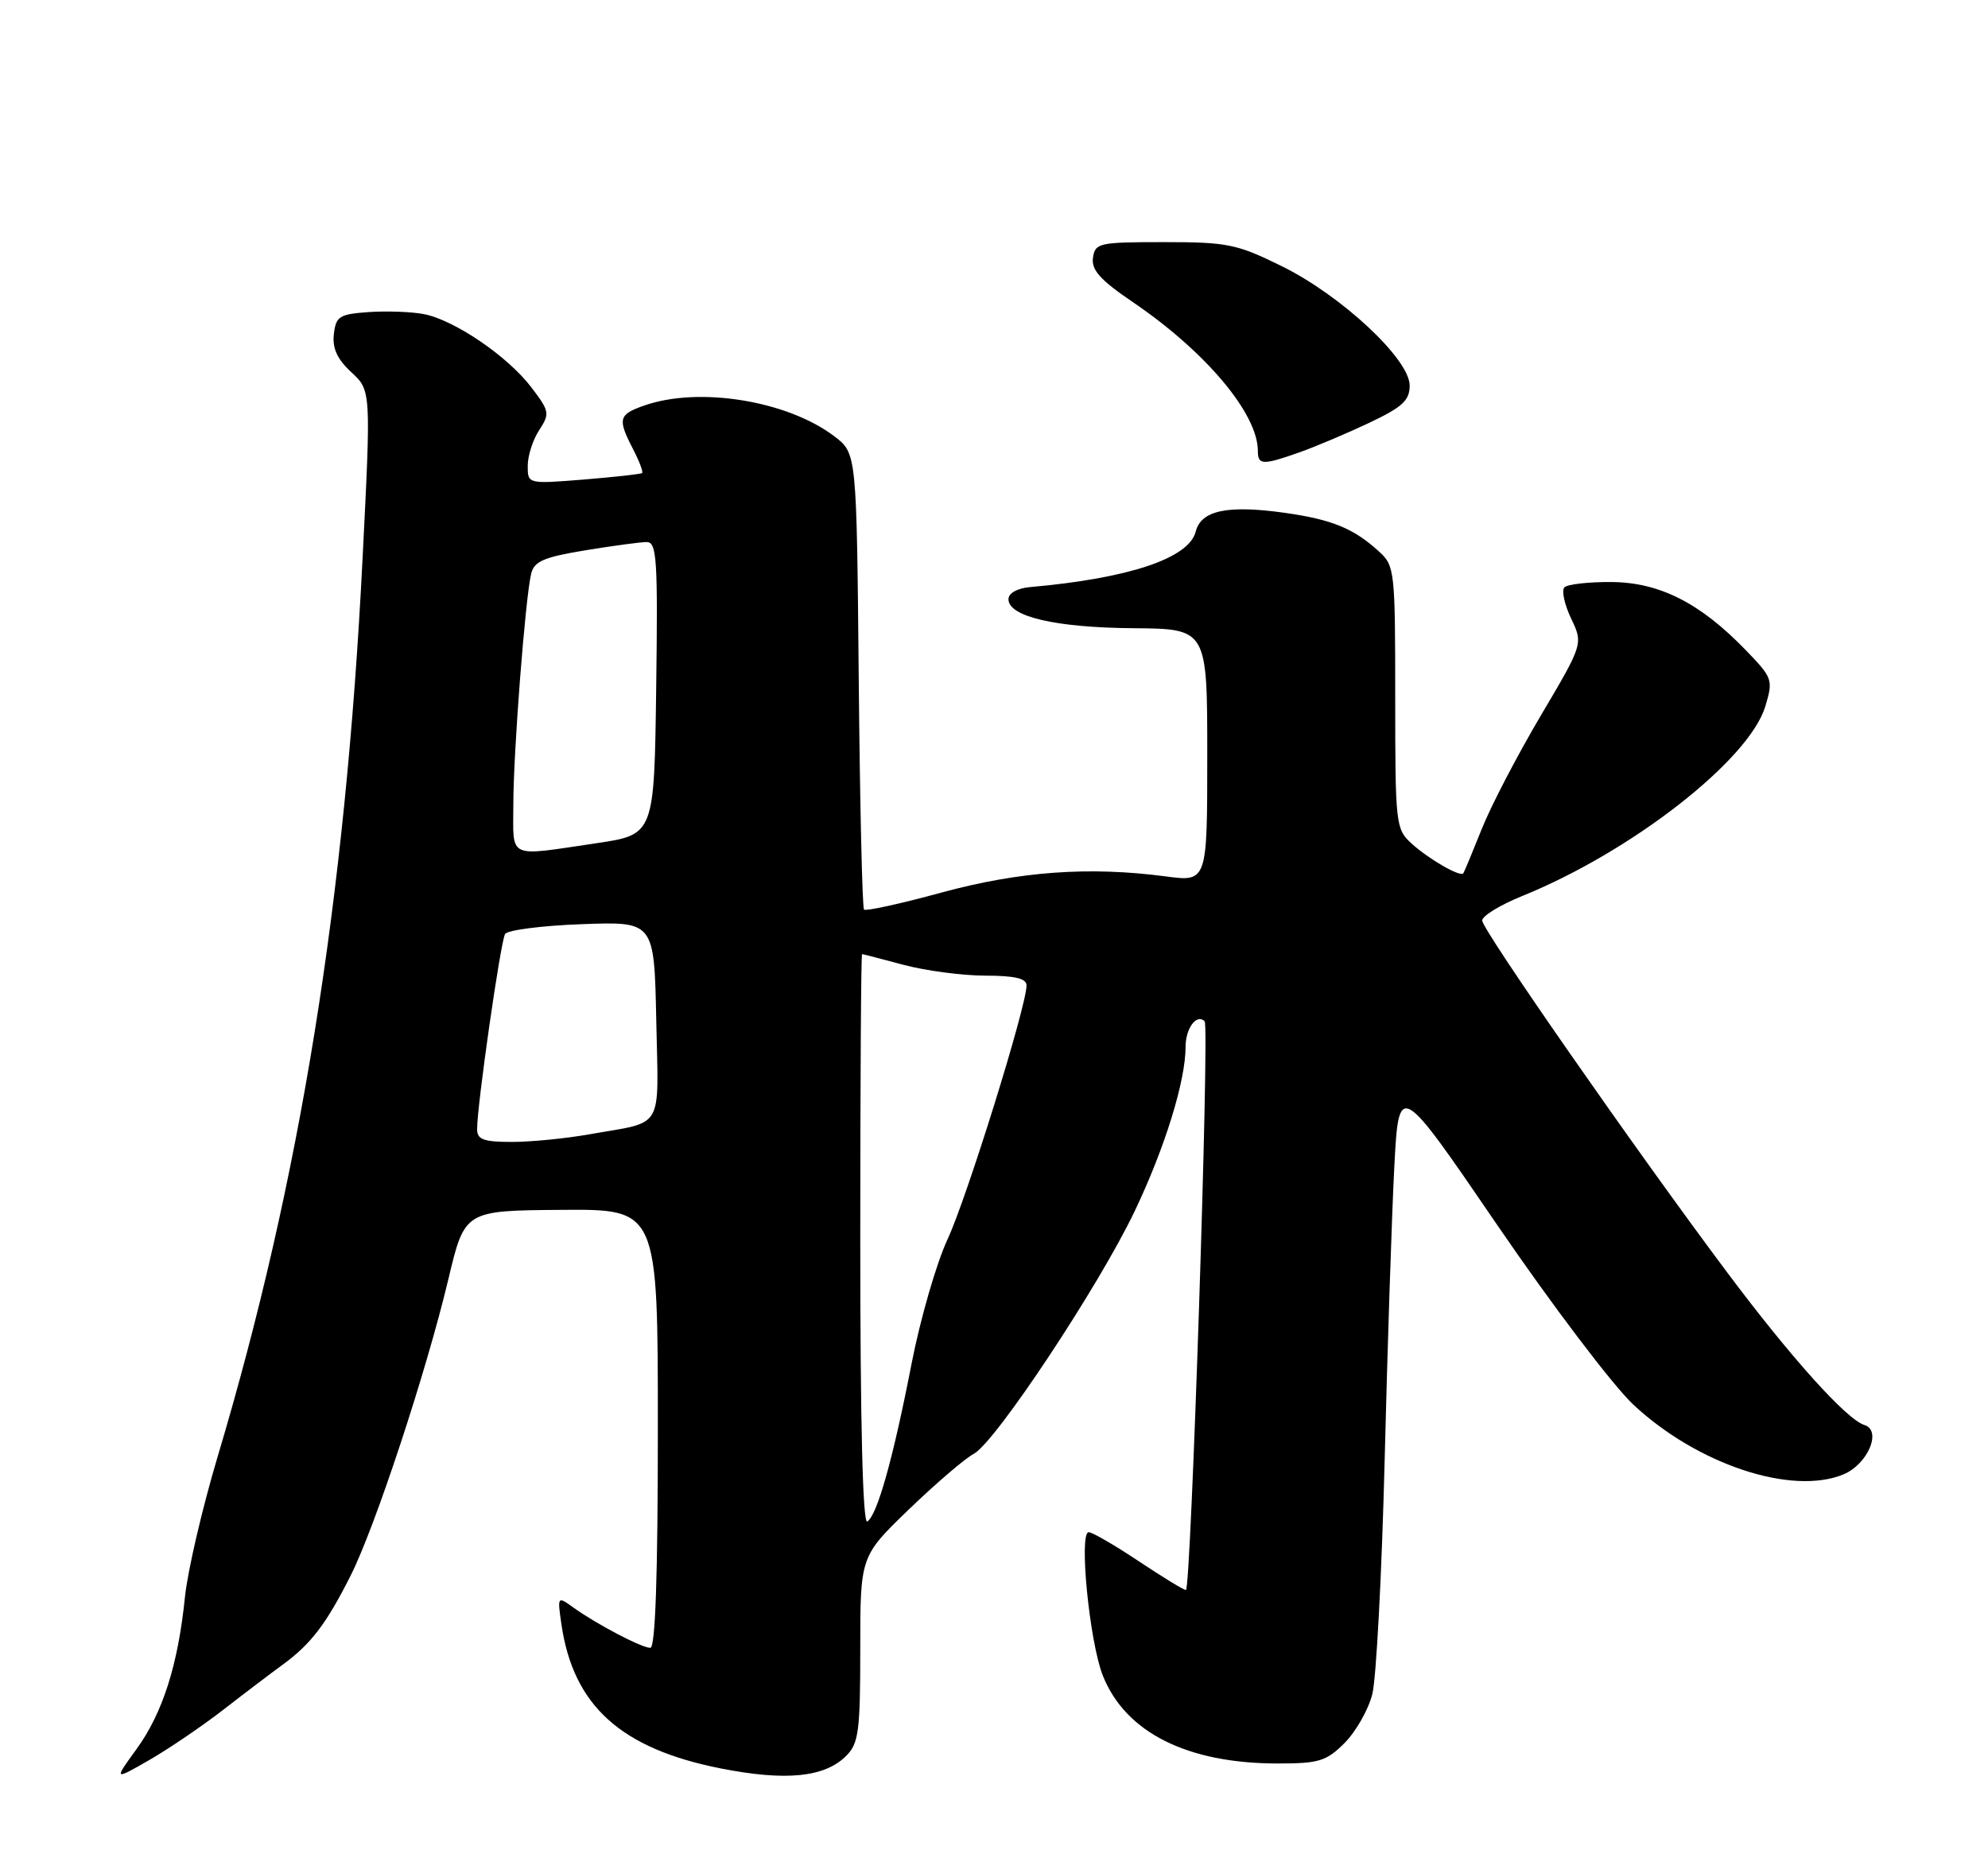 <?xml version="1.0" encoding="UTF-8" standalone="no"?>
<!DOCTYPE svg PUBLIC "-//W3C//DTD SVG 1.1//EN" "http://www.w3.org/Graphics/SVG/1.1/DTD/svg11.dtd" >
<svg xmlns="http://www.w3.org/2000/svg" xmlns:xlink="http://www.w3.org/1999/xlink" version="1.1" viewBox="0 0 275 256">
 <g >
 <path fill="currentColor"
d=" M 30.82 236.62 C 33.74 234.35 37.48 231.51 39.13 230.31 C 43.02 227.46 45.12 224.71 48.49 218.03 C 51.88 211.32 58.97 189.82 62.02 177.00 C 64.28 167.50 64.28 167.50 77.64 167.40 C 91.00 167.29 91.00 167.29 91.00 197.65 C 91.00 217.99 90.66 228.00 89.96 228.00 C 88.76 228.00 82.51 224.72 79.30 222.41 C 77.12 220.84 77.10 220.86 77.65 224.66 C 79.27 235.98 85.86 241.95 99.73 244.69 C 108.73 246.46 114.08 245.92 117.06 242.94 C 118.78 241.22 119.00 239.54 119.00 228.16 C 119.00 215.33 119.00 215.33 125.75 208.82 C 129.46 205.25 133.49 201.79 134.71 201.15 C 137.69 199.56 152.00 177.98 156.97 167.56 C 161.13 158.84 164.00 149.58 164.00 144.85 C 164.00 142.26 165.54 140.20 166.64 141.31 C 167.32 141.99 164.75 220.00 164.05 220.00 C 163.75 220.00 160.80 218.20 157.50 216.00 C 154.20 213.80 151.10 212.00 150.60 212.00 C 149.21 212.00 150.71 227.25 152.57 231.88 C 155.71 239.72 164.24 244.00 176.76 244.00 C 182.45 244.00 183.47 243.69 186.00 241.16 C 187.56 239.59 189.29 236.56 189.83 234.41 C 190.38 232.26 191.15 217.68 191.54 202.00 C 191.93 186.32 192.53 168.11 192.87 161.53 C 193.50 149.56 193.50 149.56 207.15 169.55 C 214.66 180.54 223.11 191.70 225.93 194.34 C 234.78 202.62 247.85 206.96 255.00 204.00 C 258.37 202.60 260.36 197.93 257.91 197.17 C 255.44 196.41 247.74 187.85 238.88 176.00 C 226.28 159.16 205.06 128.68 205.03 127.37 C 205.01 126.74 207.52 125.21 210.60 123.96 C 225.74 117.82 241.98 105.13 244.20 97.72 C 245.30 94.05 245.22 93.80 241.42 89.88 C 235.14 83.40 229.53 80.57 222.87 80.53 C 219.74 80.51 216.83 80.84 216.41 81.26 C 215.99 81.68 216.40 83.61 217.32 85.55 C 219.01 89.08 219.01 89.08 213.12 99.04 C 209.88 104.52 206.20 111.59 204.95 114.75 C 203.69 117.91 202.55 120.65 202.42 120.83 C 202.00 121.39 197.63 118.87 195.25 116.70 C 193.07 114.72 193.00 114.05 193.00 96.50 C 193.00 78.95 192.93 78.28 190.75 76.30 C 187.24 73.10 184.28 71.89 177.75 70.96 C 169.80 69.84 166.14 70.61 165.40 73.56 C 164.47 77.24 156.19 80.02 142.50 81.23 C 140.71 81.39 139.50 82.07 139.50 82.91 C 139.50 85.32 146.06 86.84 156.75 86.92 C 167.00 87.00 167.00 87.00 167.00 104.51 C 167.00 122.02 167.00 122.02 161.25 121.26 C 150.67 119.86 141.02 120.56 130.23 123.50 C 124.58 125.04 119.76 126.10 119.52 125.85 C 119.28 125.61 118.95 111.31 118.79 94.07 C 118.50 62.72 118.50 62.72 115.43 60.38 C 108.96 55.45 96.73 53.45 89.15 56.10 C 85.55 57.35 85.40 57.94 87.57 62.14 C 88.44 63.82 89.00 65.31 88.82 65.45 C 88.65 65.60 85.01 66.00 80.75 66.35 C 73.00 66.97 73.00 66.97 73.00 64.45 C 73.00 63.06 73.71 60.84 74.59 59.51 C 76.08 57.22 76.02 56.90 73.49 53.58 C 70.21 49.27 62.80 44.24 58.58 43.45 C 56.86 43.13 53.44 43.01 50.98 43.18 C 46.93 43.47 46.47 43.77 46.18 46.24 C 45.96 48.19 46.65 49.70 48.60 51.50 C 51.33 54.03 51.33 54.03 50.15 77.35 C 47.78 124.56 41.53 163.27 30.12 201.50 C 27.98 208.65 25.94 217.43 25.58 221.00 C 24.63 230.34 22.51 237.00 18.90 241.99 C 15.74 246.34 15.74 246.34 20.62 243.54 C 23.30 242.00 27.89 238.88 30.82 236.62 Z  M 179.75 62.59 C 181.95 61.81 186.28 59.98 189.37 58.52 C 194.01 56.32 195.00 55.41 195.00 53.34 C 195.00 49.70 185.57 40.90 177.31 36.83 C 171.08 33.76 169.79 33.50 161.02 33.50 C 152.01 33.50 151.48 33.62 151.19 35.67 C 150.95 37.35 152.20 38.74 156.69 41.79 C 166.80 48.66 174.00 57.23 174.00 62.40 C 174.00 64.36 174.67 64.38 179.75 62.59 Z  M 119.00 171.56 C 119.00 149.80 119.11 132.01 119.25 132.01 C 119.39 132.02 121.97 132.69 125.00 133.50 C 128.03 134.31 133.09 134.98 136.25 134.99 C 140.40 135.00 142.00 135.37 142.00 136.35 C 142.00 139.21 133.74 165.76 131.07 171.48 C 129.53 174.79 127.29 182.55 126.09 188.72 C 123.54 201.84 121.34 209.67 119.97 210.52 C 119.35 210.90 119.00 196.97 119.00 171.56 Z  M 66.00 156.25 C 65.99 152.91 69.25 130.22 69.87 129.23 C 70.22 128.68 75.00 128.07 80.50 127.87 C 90.50 127.50 90.50 127.50 90.78 141.17 C 91.09 156.64 92.00 155.09 81.57 156.94 C 78.30 157.52 73.47 158.00 70.82 158.00 C 66.90 158.00 66.00 157.67 66.00 156.25 Z  M 71.01 111.25 C 71.02 104.06 72.65 82.91 73.47 79.40 C 73.88 77.67 75.18 77.10 80.92 76.15 C 84.75 75.52 88.60 75.00 89.46 75.00 C 90.86 75.00 91.01 77.36 90.77 95.24 C 90.50 115.48 90.50 115.48 82.50 116.67 C 70.02 118.51 71.00 118.97 71.01 111.25 Z "/>
</g>
</svg>